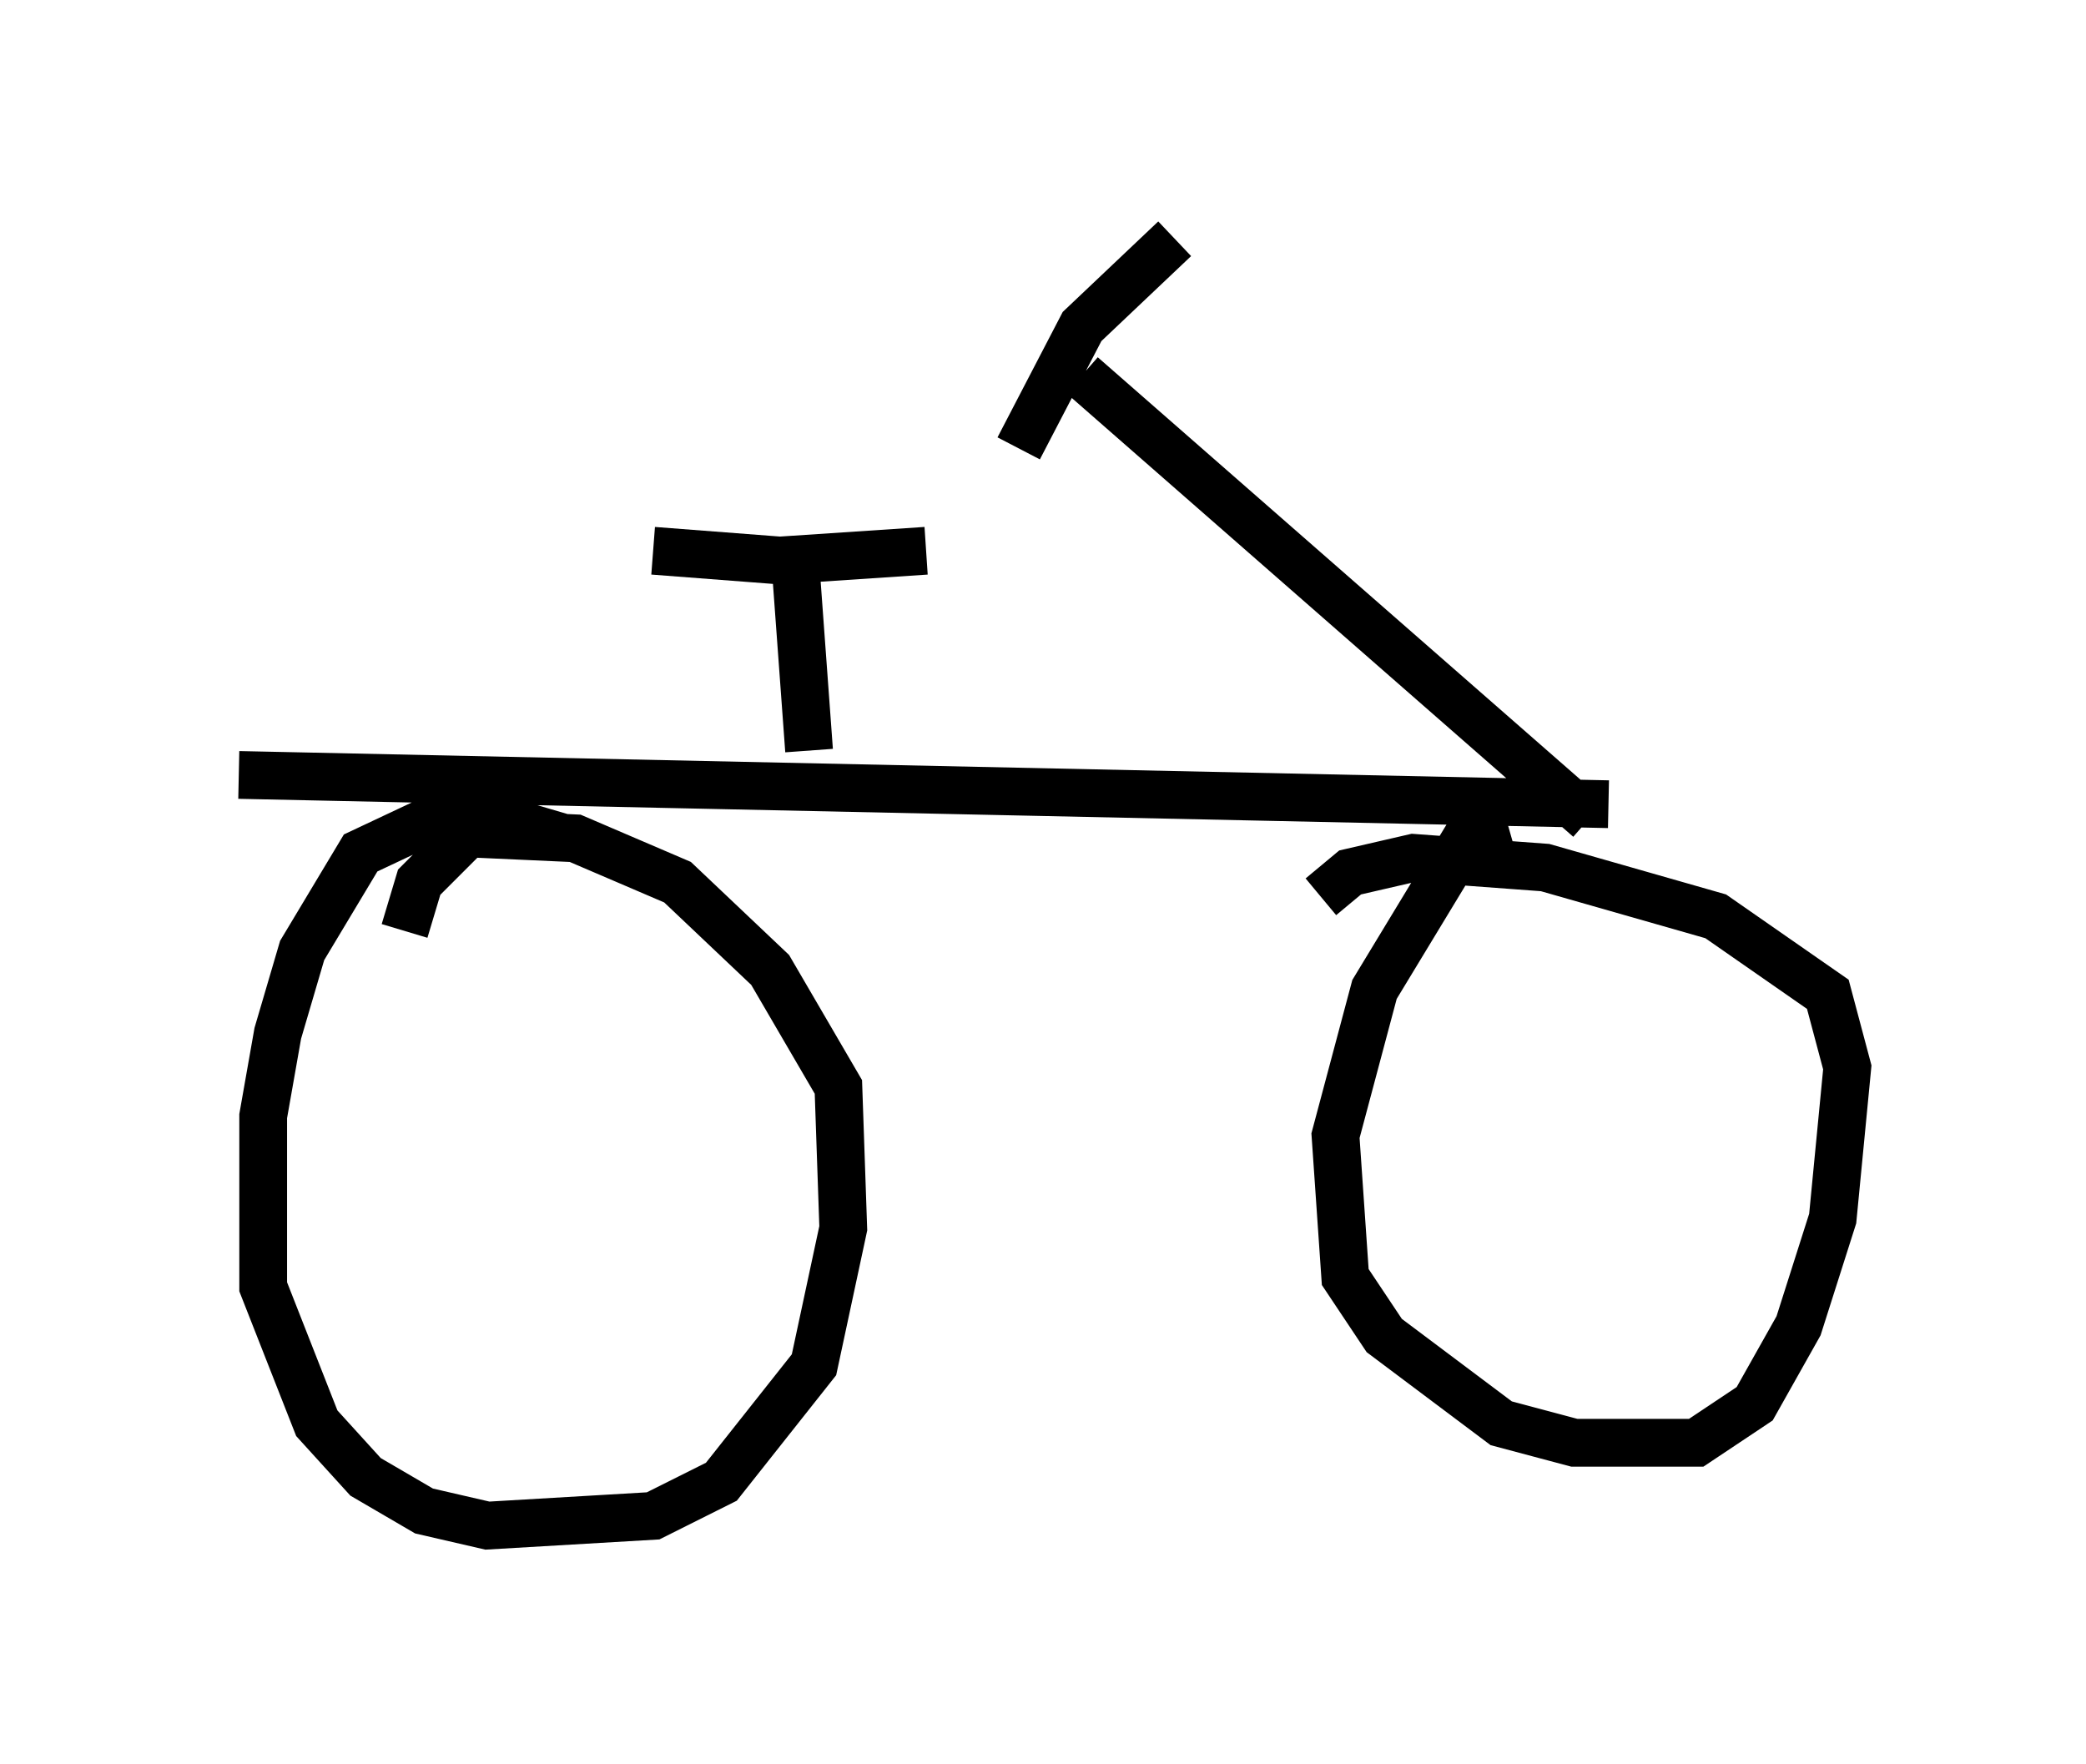 <?xml version="1.0" encoding="utf-8" ?>
<svg baseProfile="full" height="36.95" version="1.1" width="43.688" xmlns="http://www.w3.org/2000/svg" xmlns:ev="http://www.w3.org/2001/xml-events" xmlns:xlink="http://www.w3.org/1999/xlink"><defs /><rect fill="white" height="36.95" width="43.688" x="0" y="0" /><path d="M12.248, 18.373 m-0.408, -0.817 l-1.735, -0.51 -0.817, 0.0 l-1.735, 0.817 -1.225, 2.042 l-0.51, 1.735 -0.306, 1.735 l0.0, 3.573 1.123, 2.858 l1.021, 1.123 1.225, 0.715 l1.327, 0.306 3.471, -0.204 l1.429, -0.715 1.94, -2.45 l0.613, -2.858 -0.102, -2.96 l-1.429, -2.45 -1.94, -1.838 l-2.144, -0.919 -2.246, -0.102 l-1.021, 1.021 -0.306, 1.021 m23.071, -2.348 l-0.715, 0.204 -2.042, 3.369 l-0.817, 3.063 0.204, 2.96 l0.817, 1.225 2.45, 1.838 l1.531, 0.408 2.552, 0.0 l1.225, -0.817 0.919, -1.633 l0.715, -2.246 0.306, -3.165 l-0.408, -1.531 -2.348, -1.633 l-3.573, -1.021 -2.756, -0.204 l-1.327, 0.306 -0.613, 0.51 m-22.663, -2.552 l28.686, 0.613 m-0.408, 0.306 l-10.617, -9.29 m1.94, -2.858 l-1.94, 1.838 -1.327, 2.552 m-4.39, 6.329 l-0.306, -4.185 m-2.96, 0.0 l2.654, 0.204 3.063, -0.204 " fill="none" stroke="black" stroke-width="1" /></svg>